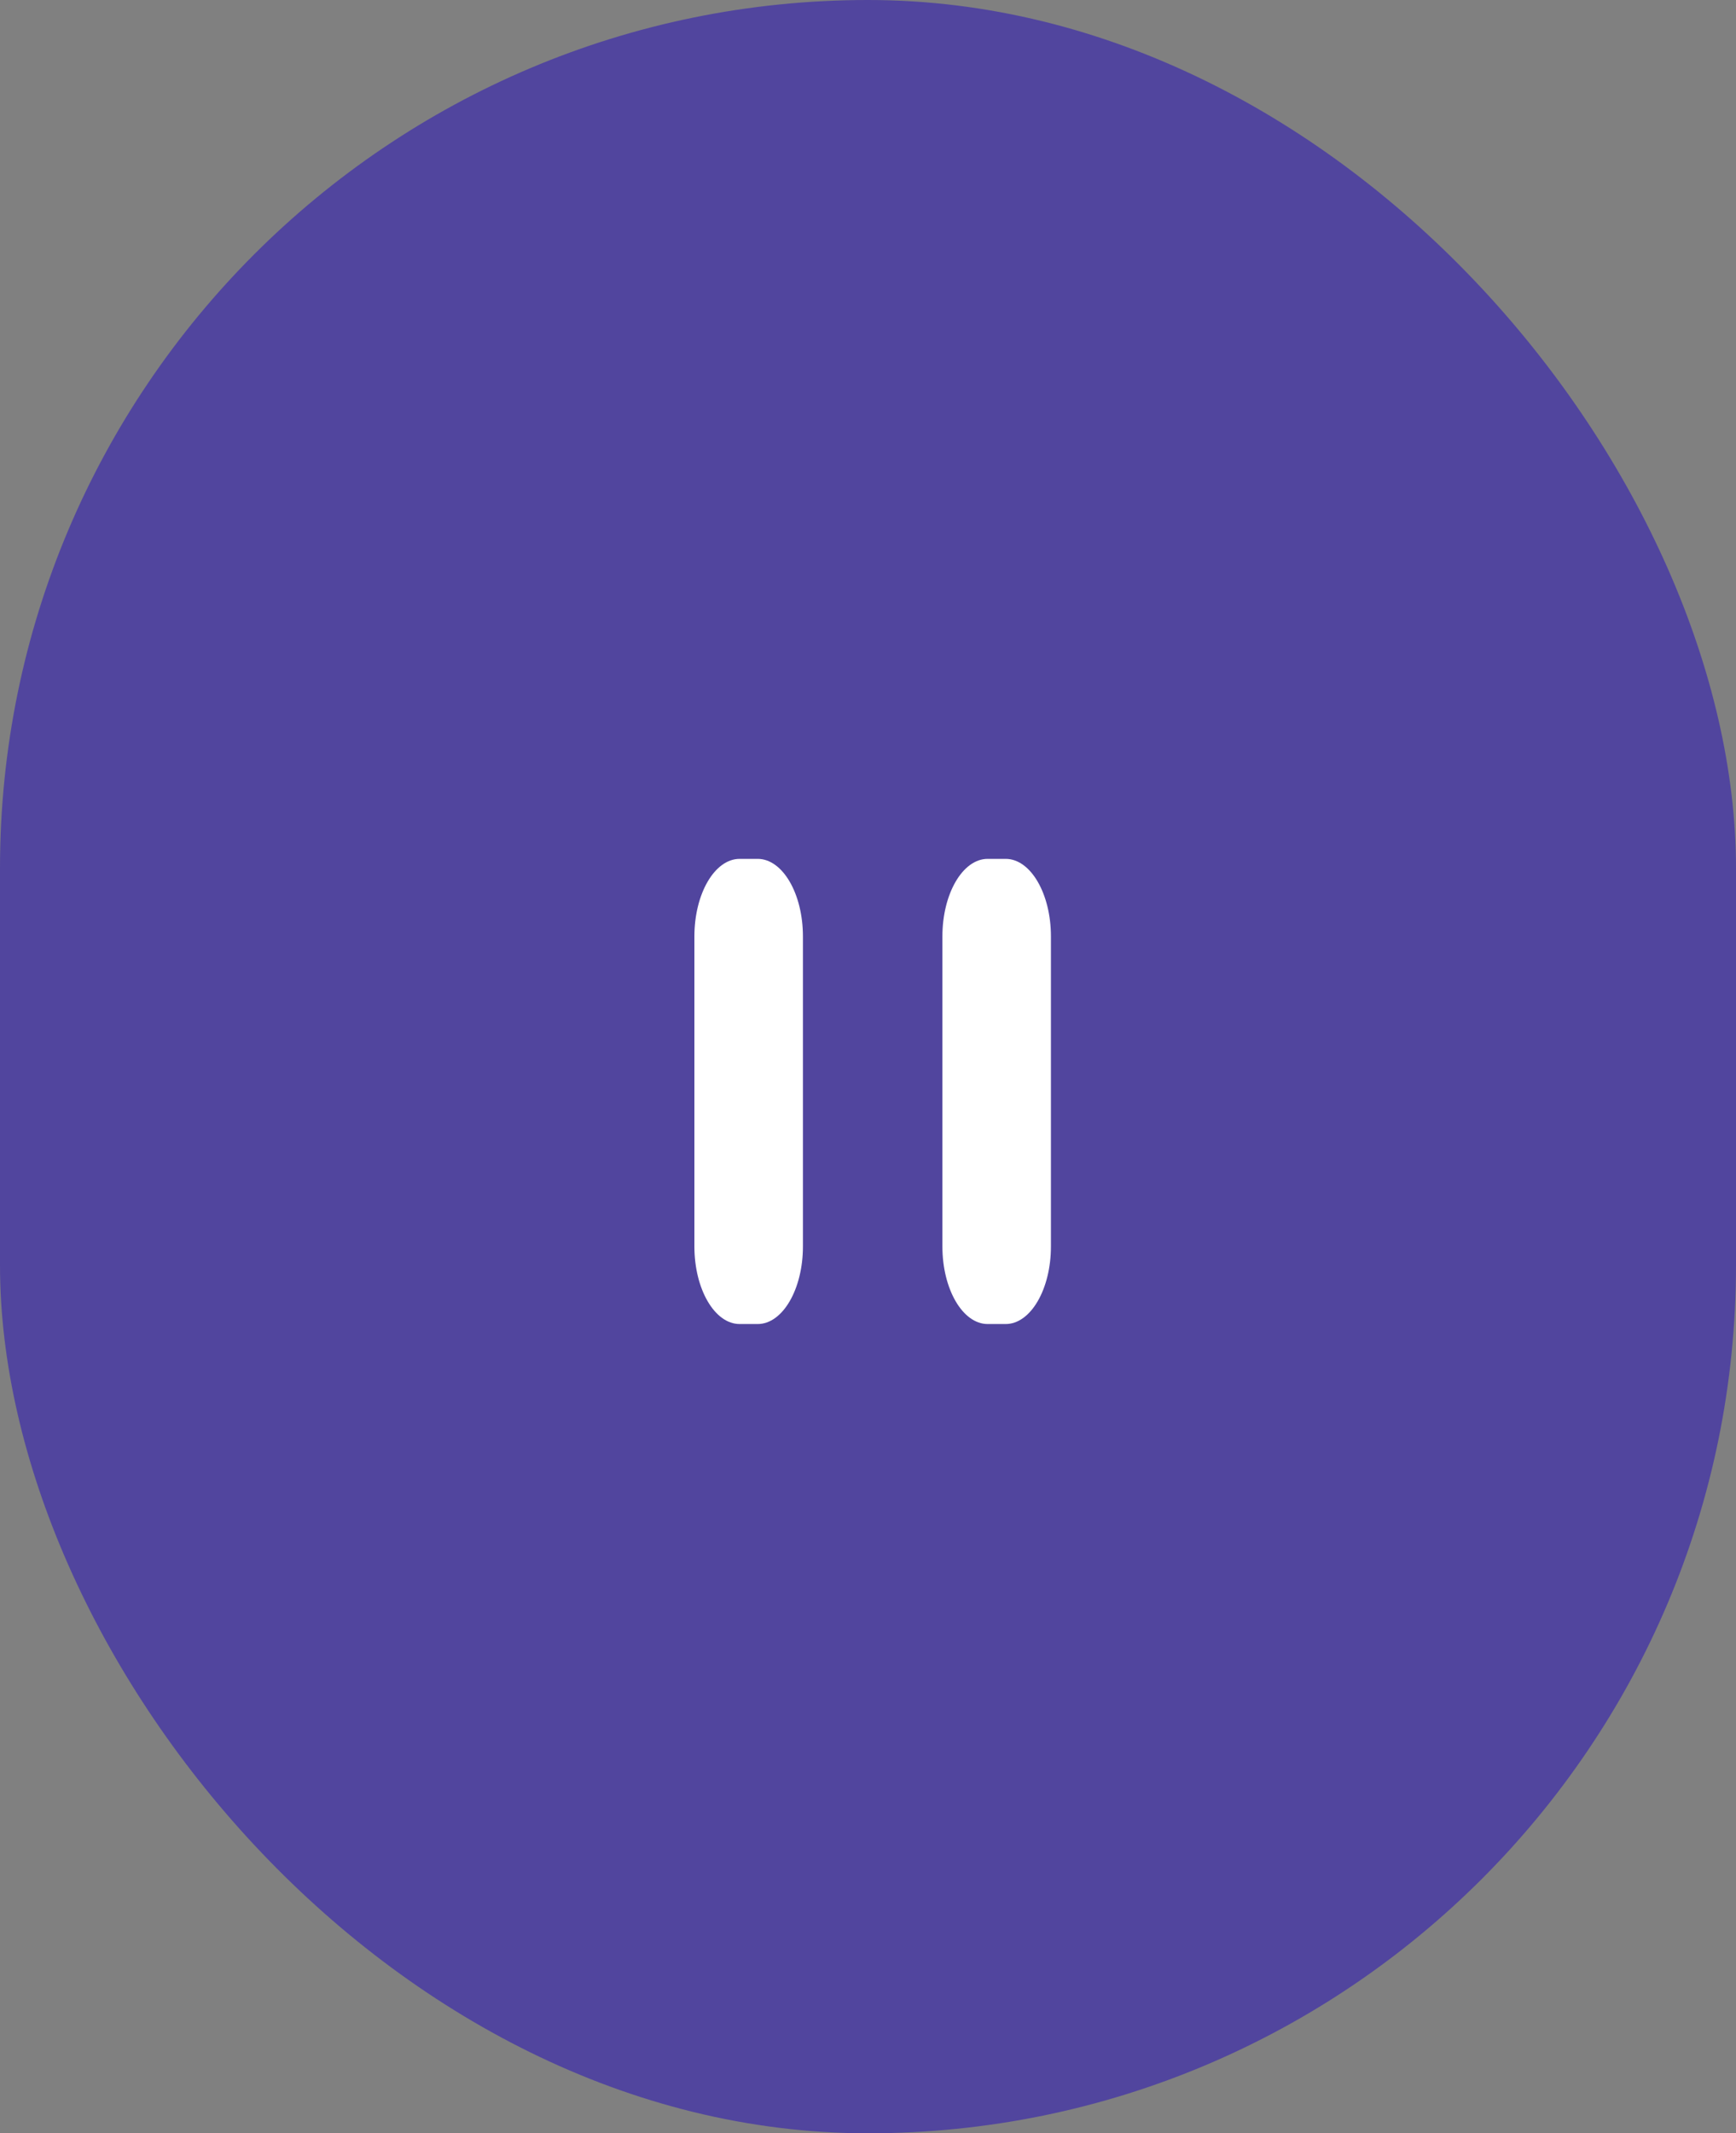<svg width="35" height="43" viewBox="0 0 35 43" fill="none" xmlns="http://www.w3.org/2000/svg">
<rect x="0" y="0" width="35" height="43" fill="#808080" stroke="none"/>
<rect width="35" height="43" rx="17.5" fill="#51459E"/>
<path fill-rule="evenodd" clip-rule="evenodd" d="M15.276 17.312H14.912C14.409 17.312 14 18.014 14 18.875V25.125C14 25.986 14.409 26.688 14.912 26.688H15.276C15.779 26.688 16.188 25.986 16.188 25.125V18.875C16.188 18.014 15.779 17.312 15.276 17.312Z" fill="white"/>
<path fill-rule="evenodd" clip-rule="evenodd" d="M20.276 17.312H19.912C19.409 17.312 19 18.014 19 18.875V25.125C19 25.986 19.409 26.688 19.912 26.688H20.276C20.779 26.688 21.188 25.986 21.188 25.125V18.875C21.188 18.014 20.779 17.312 20.276 17.312Z" fill="white"/>
</svg>
